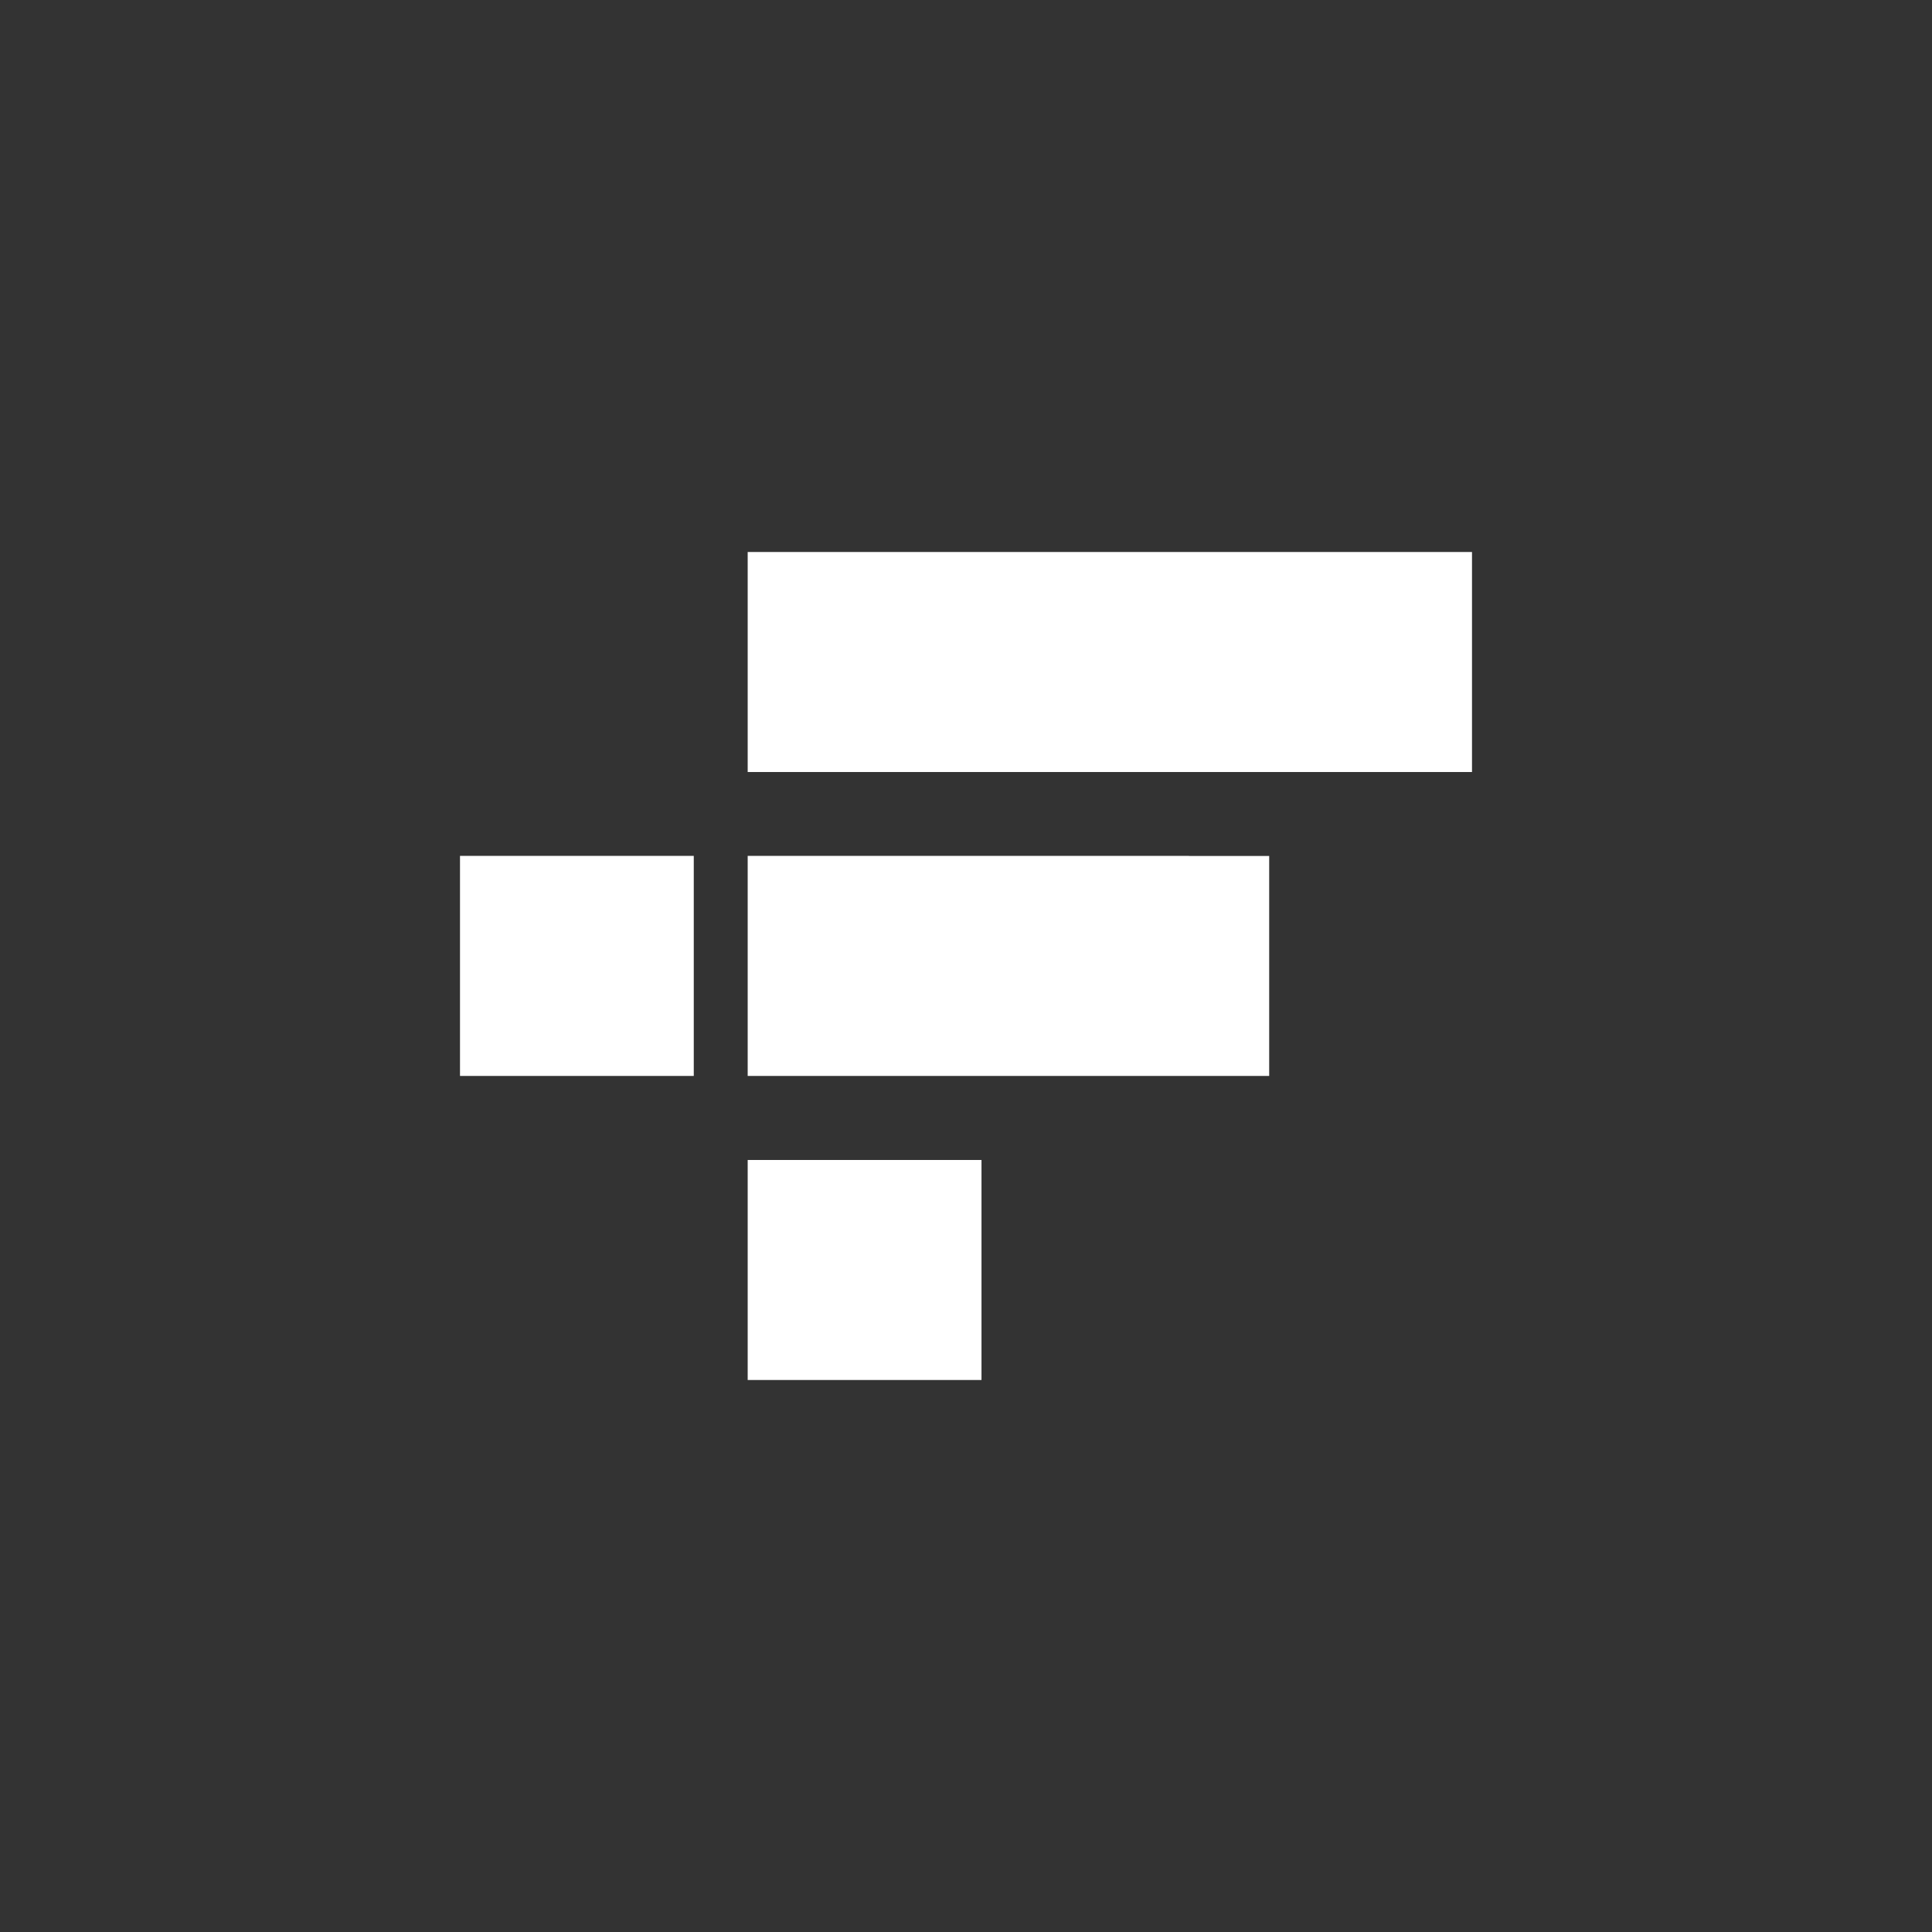 <svg width="42" height="42" viewBox="0 0 42 42" fill="none" xmlns="http://www.w3.org/2000/svg">
<rect x="0" y="0" width="42" height="42" fill="#333333" stroke="none"/>
<path fill-rule="evenodd" clip-rule="evenodd" d="M21.337 30H16.254V25.217H21.337V30ZM16.254 18.606H25.847V18.608H27.591V23.39H25.847H16.254V18.606ZM16.254 12V16.783H32V12H16.254ZM15.082 23.39H10V18.606H15.082V23.39Z" fill="white"/>
</svg>
